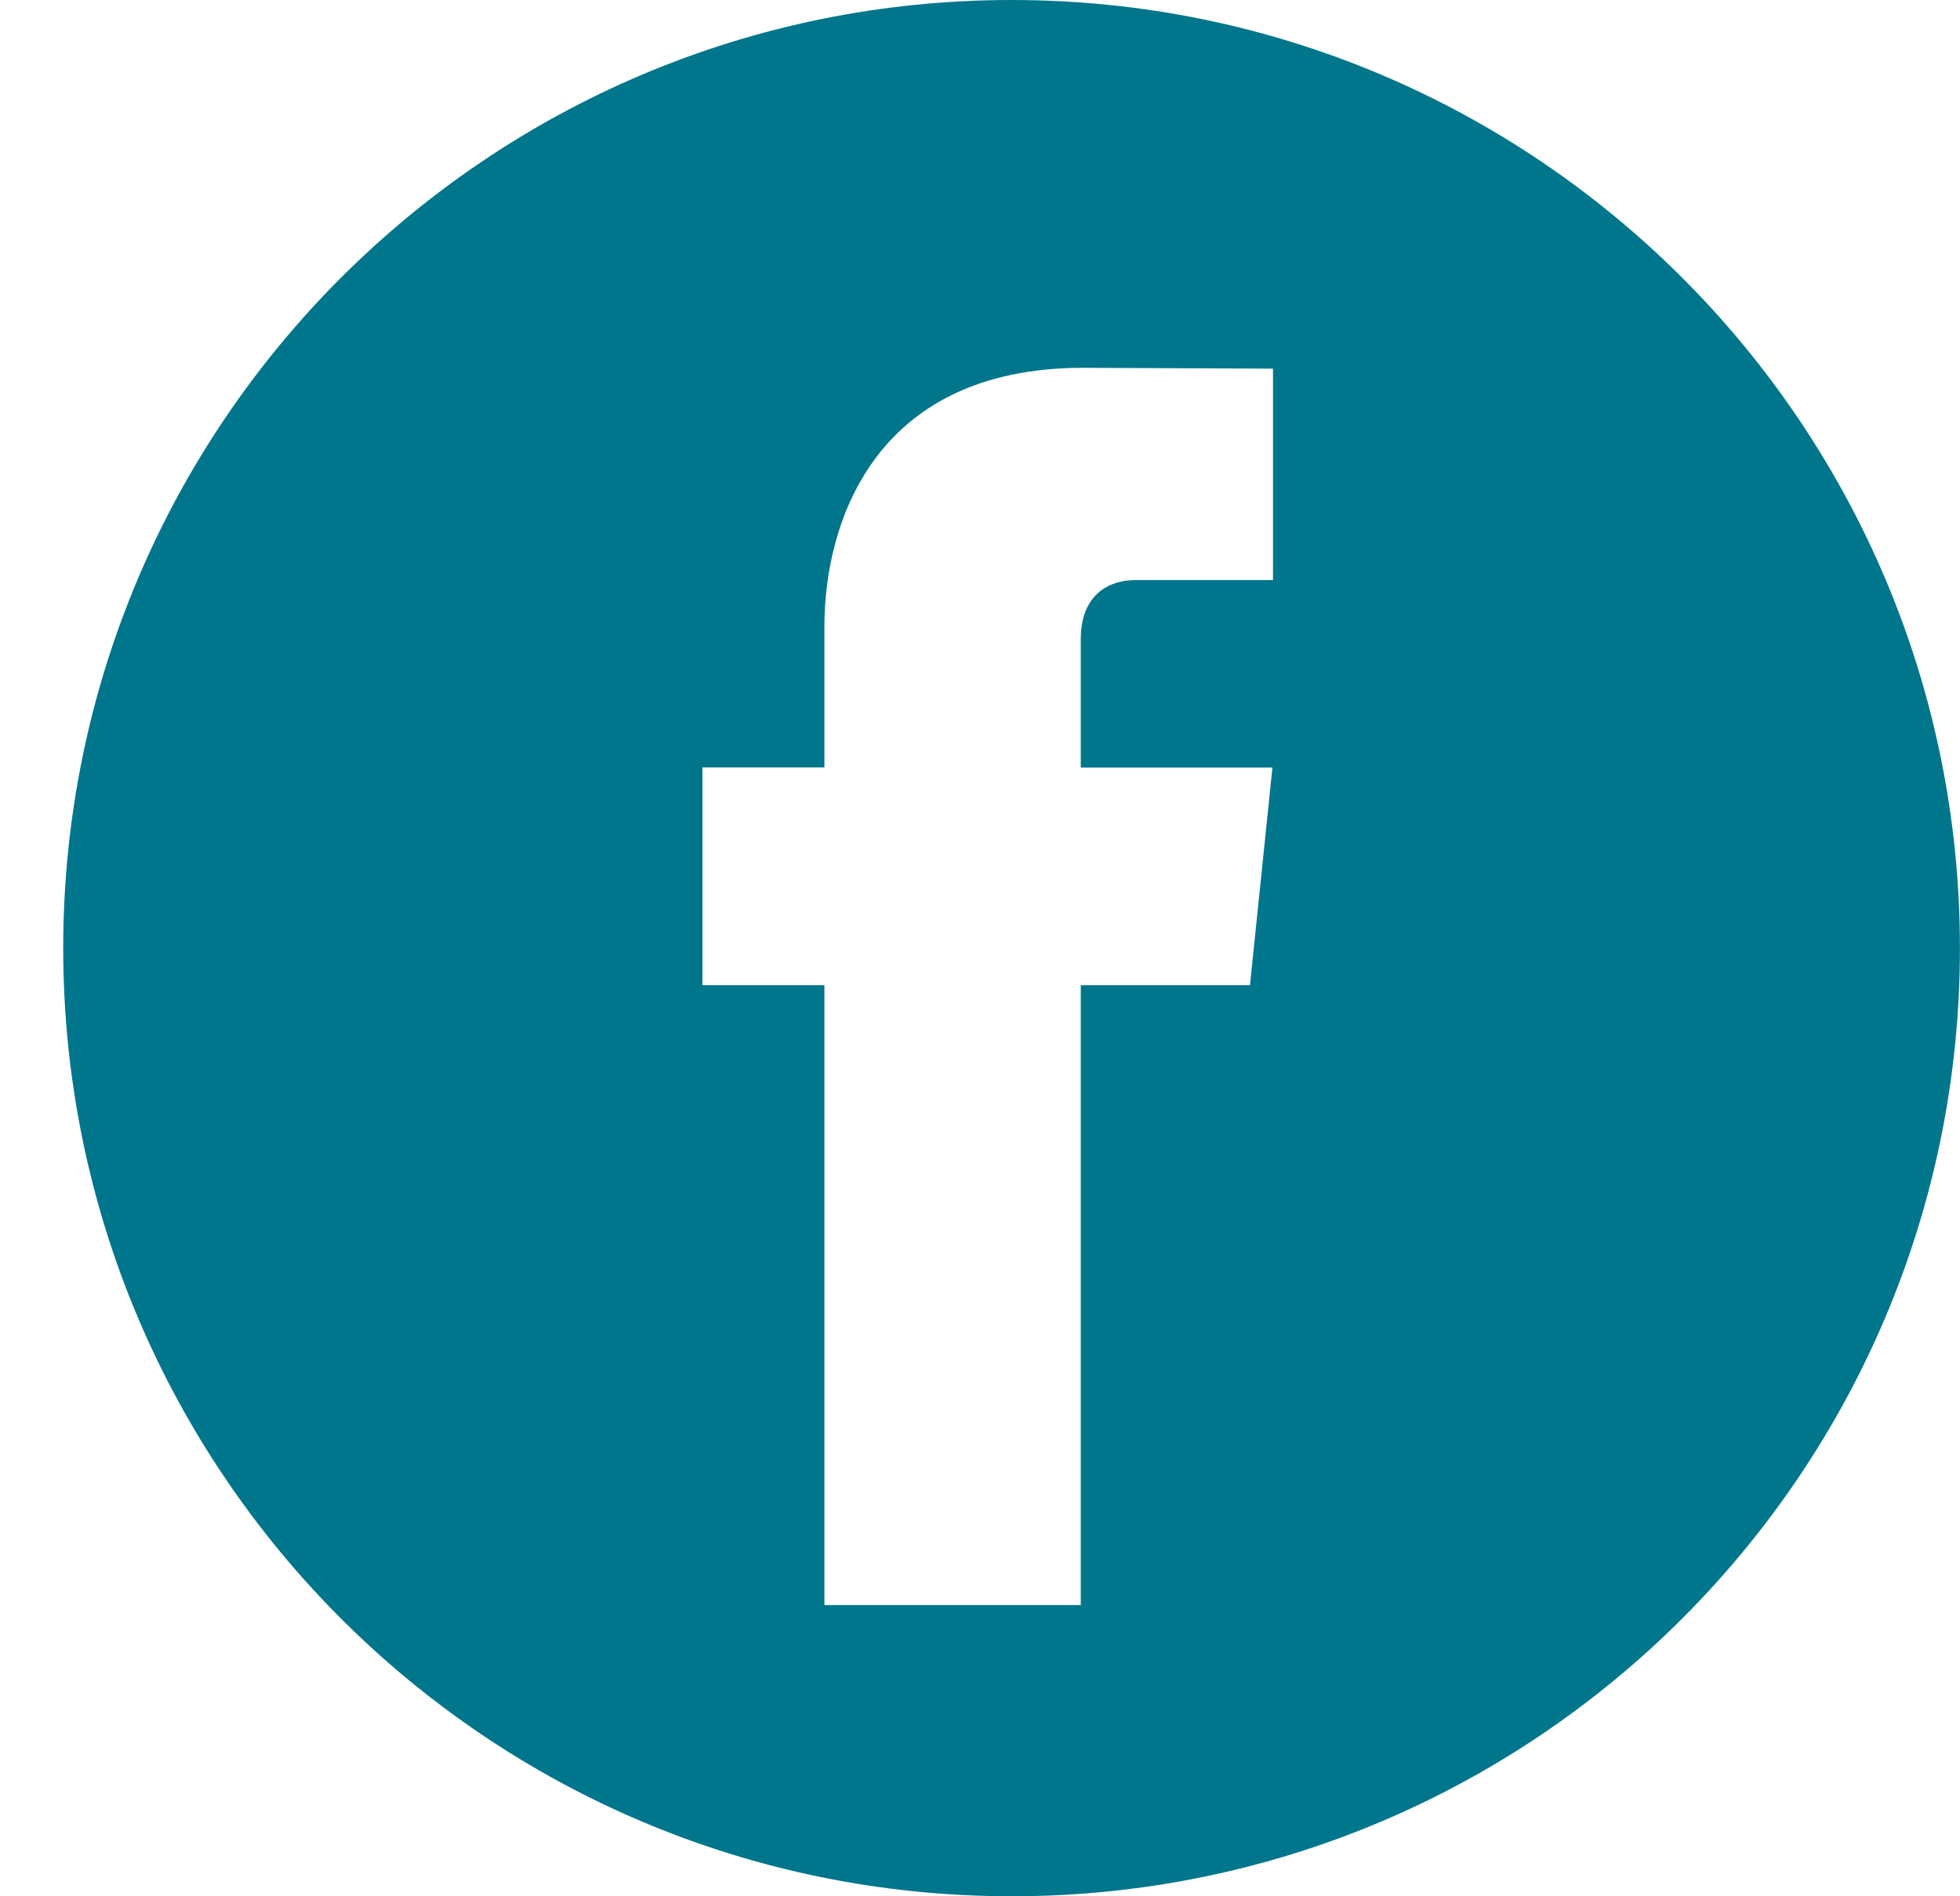 <?xml version="1.0" encoding="UTF-8"?>
<svg width="31px" height="30px" viewBox="0 0 31 30" version="1.1" xmlns="http://www.w3.org/2000/svg" xmlns:xlink="http://www.w3.org/1999/xlink">
    <title>mdpi/Combined Shape</title>
    <g id="Page-1" stroke="none" stroke-width="1" fill="none" fill-rule="evenodd">
        <g id="Contacts-2" transform="translate(-970, -612)" fill="#00768C" fill-rule="nonzero">
            <g id="Group-10" transform="translate(925, 578)">
                <g id="Social-media" transform="translate(0, 34)">
                    <path d="M61,0 C69.284,0 75.999,6.716 75.999,15 C75.999,23.284 69.284,30 61,30 C52.715,30 46,23.284 46,15 C46,6.716 52.715,0 61,0 Z M62.13,5.819 C58.796,5.819 58.039,8.317 58.039,9.911 L58.039,9.911 L58.039,12.141 L56.11,12.141 L56.11,15.587 L58.039,15.587 L58.039,25.393 L62.094,25.393 L62.094,15.587 L64.77,15.587 L65.125,12.144 L62.094,12.144 L62.094,10.116 C62.094,9.356 62.597,9.177 62.954,9.177 L62.954,9.177 L65.134,9.177 L65.134,5.832 Z" id="Combined-Shape"></path>
                </g>
            </g>
        </g>
    </g>
</svg>